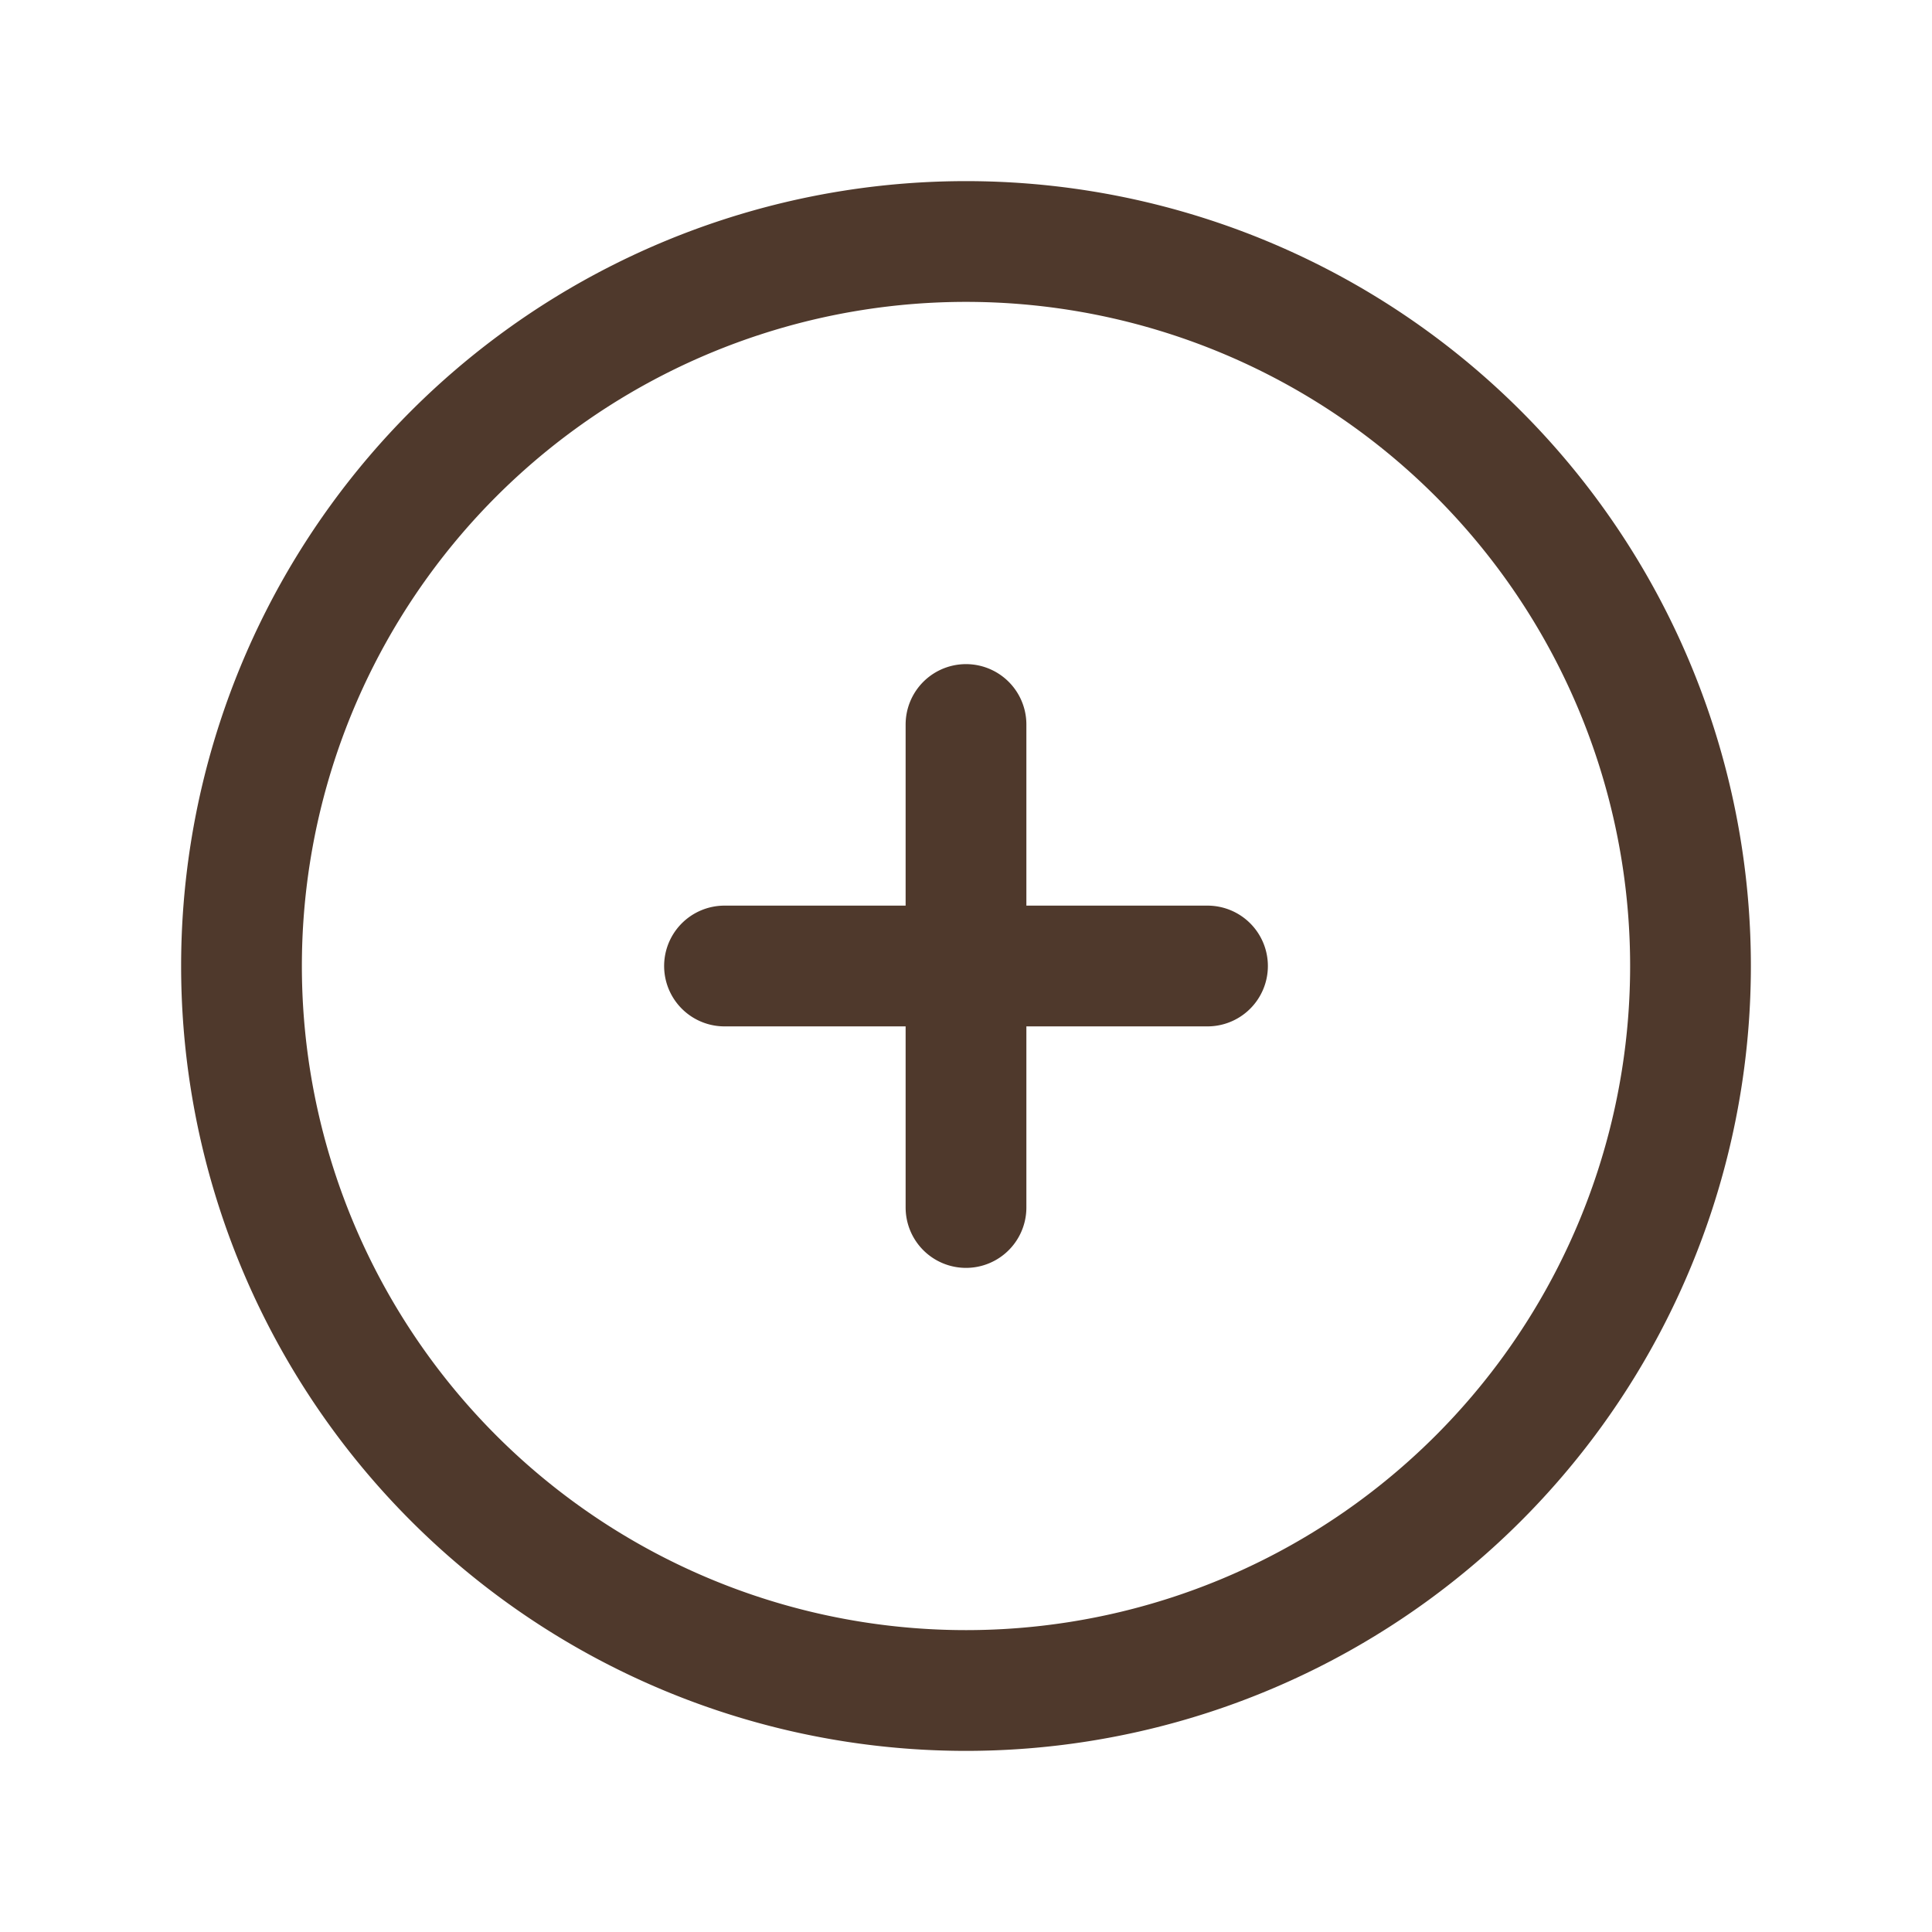 <svg
    xmlns="http://www.w3.org/2000/svg"
    fill="none"
    viewBox="0 0 24 24"
    stroke-width="1.5"
    stroke="#4F392C"
>
<path
    stroke-linecap="round"
    stroke-linejoin="round"
    d="M12 9v6m3-3H9m12 0a9 9 0 11-18 0 9 9 0 0118 0z"
/>
</svg>